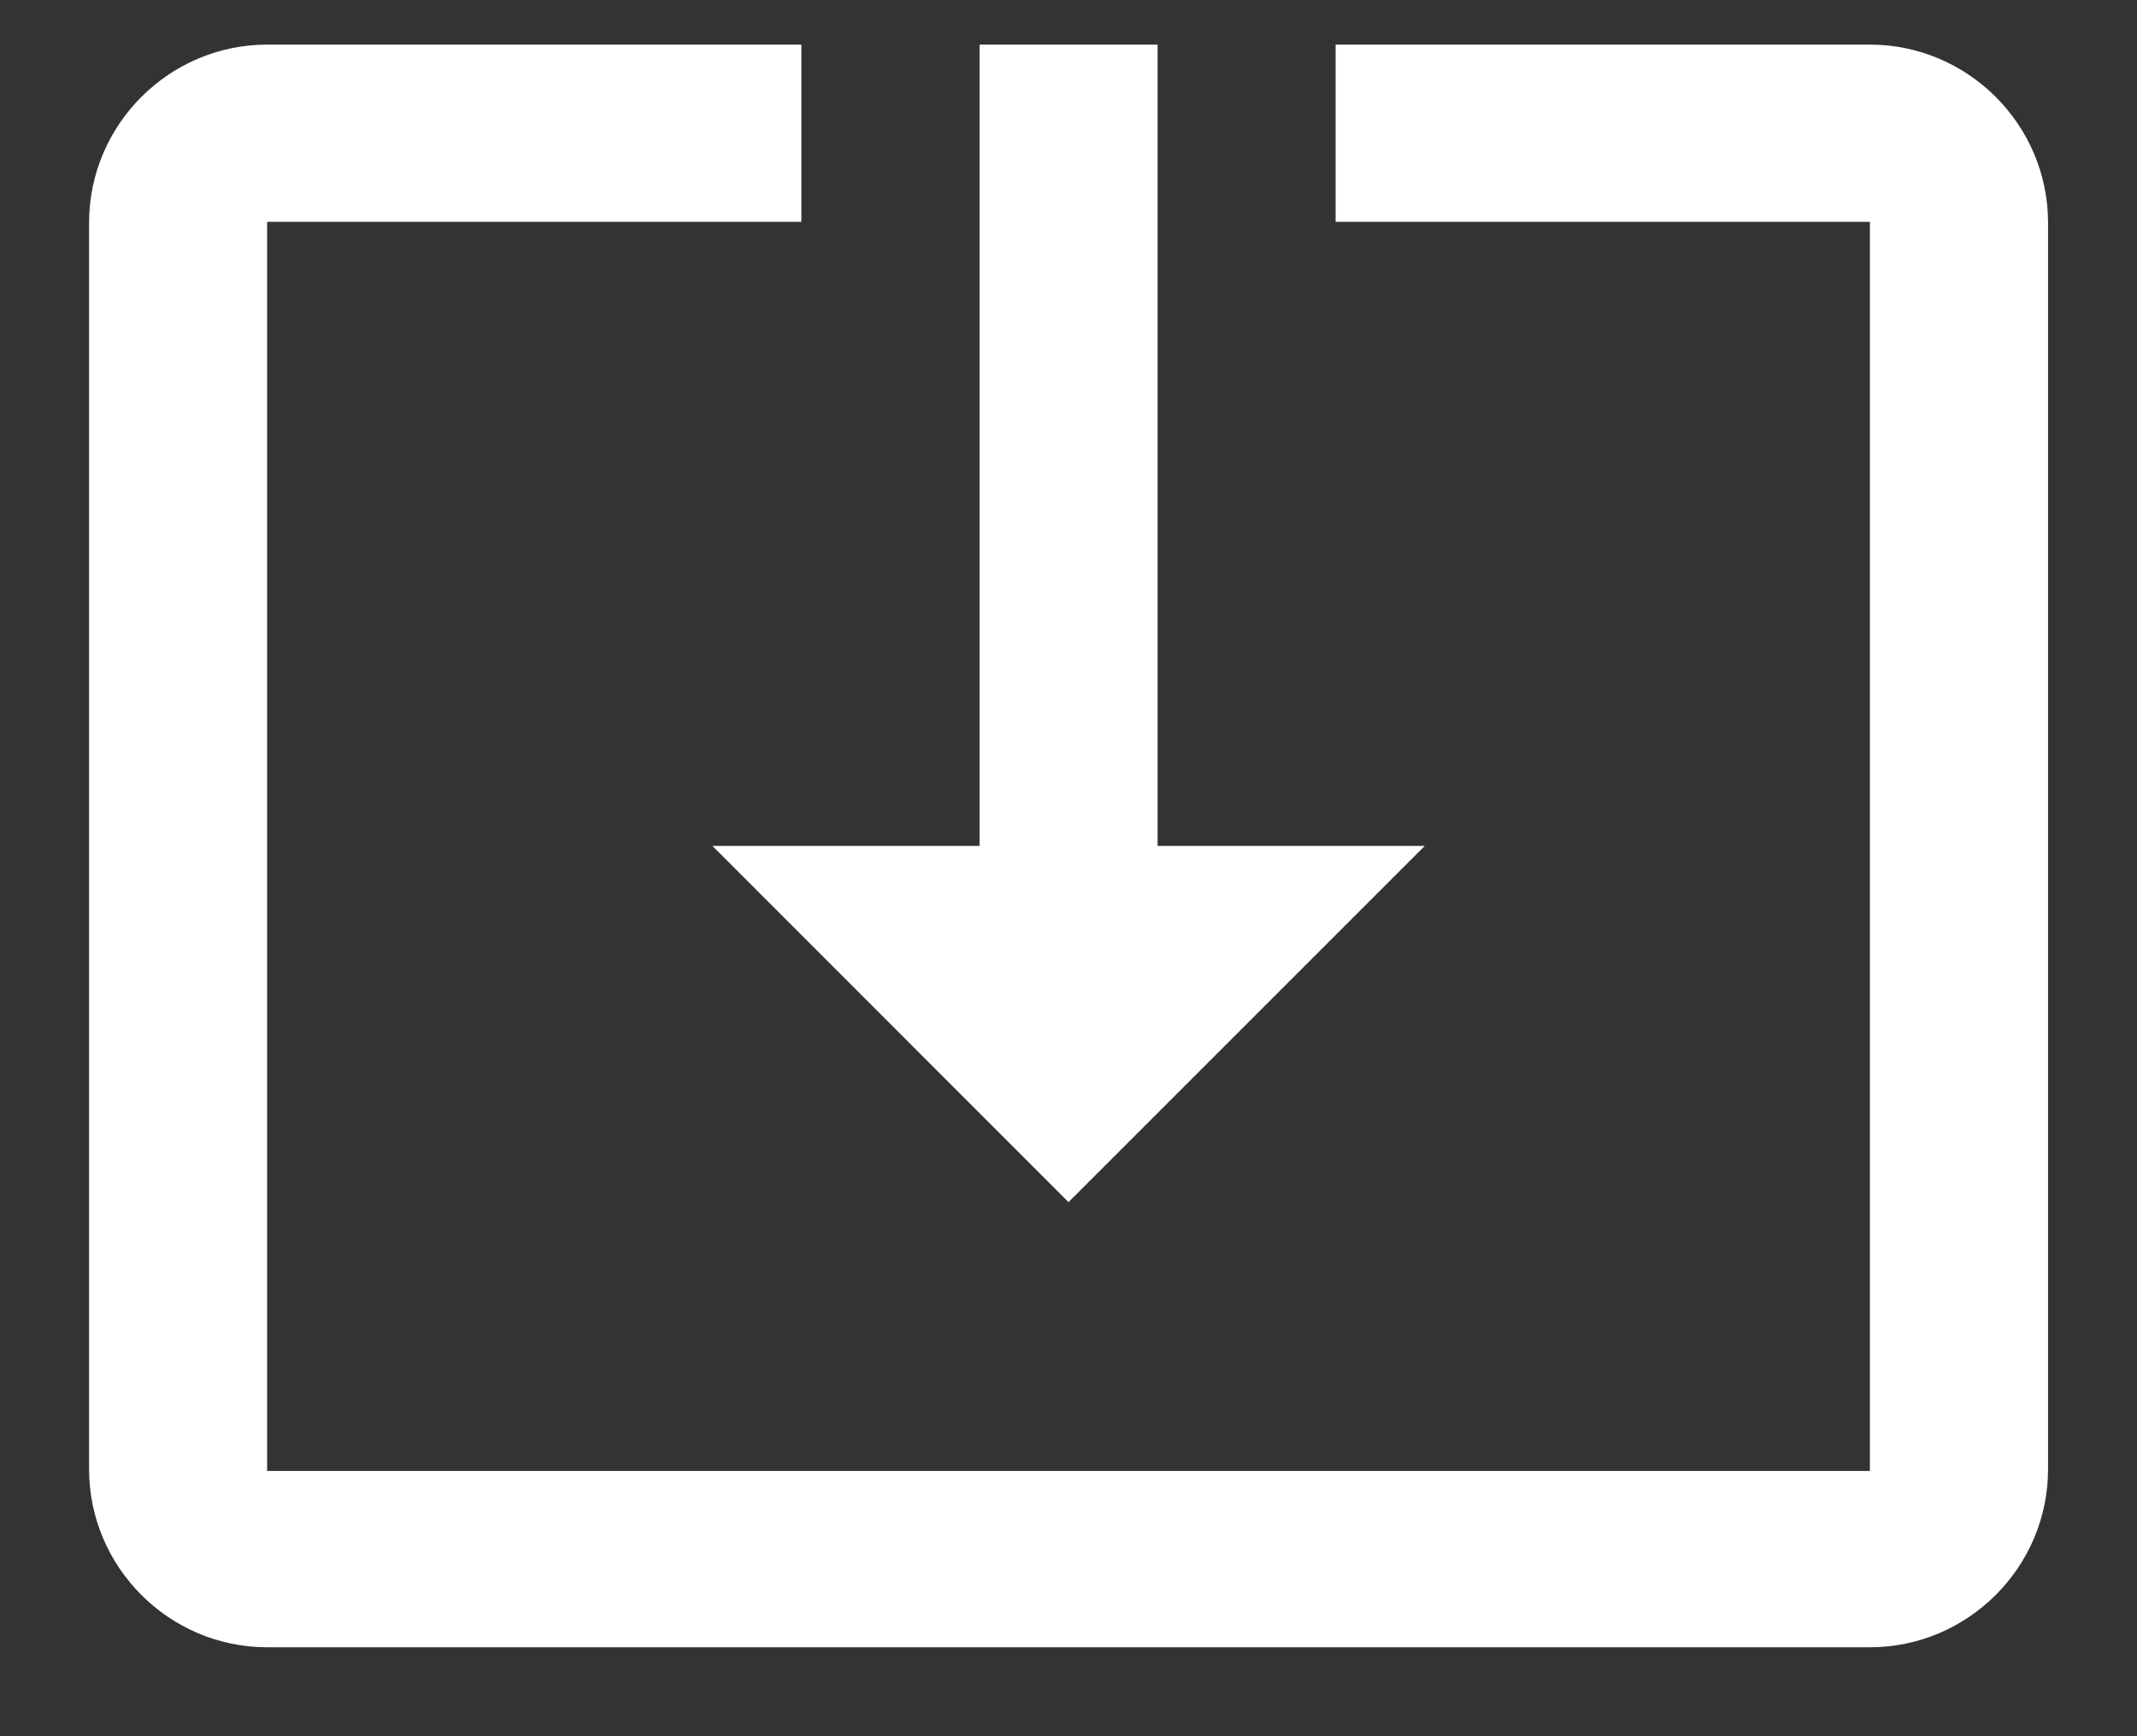 <svg width="16" height="13" viewBox="0 0 16 13" fill="none" xmlns="http://www.w3.org/2000/svg">
<rect x="0" y="0" width="16" height="13" fill="#333333" stroke="none"/>
<path d="M8 9.001L10.667 6.334H8.667V0.334H7.334V6.334H5.334L8 9.001ZM14 0.334H10V1.661H14V11.014H2V1.661H6V0.334H2C1.267 0.334 0.667 0.934 0.667 1.667V11.001C0.667 11.734 1.267 12.334 2 12.334H14C14.734 12.334 15.334 11.734 15.334 11.001V1.667C15.334 0.934 14.734 0.334 14 0.334Z" fill="#fff"/></svg>
